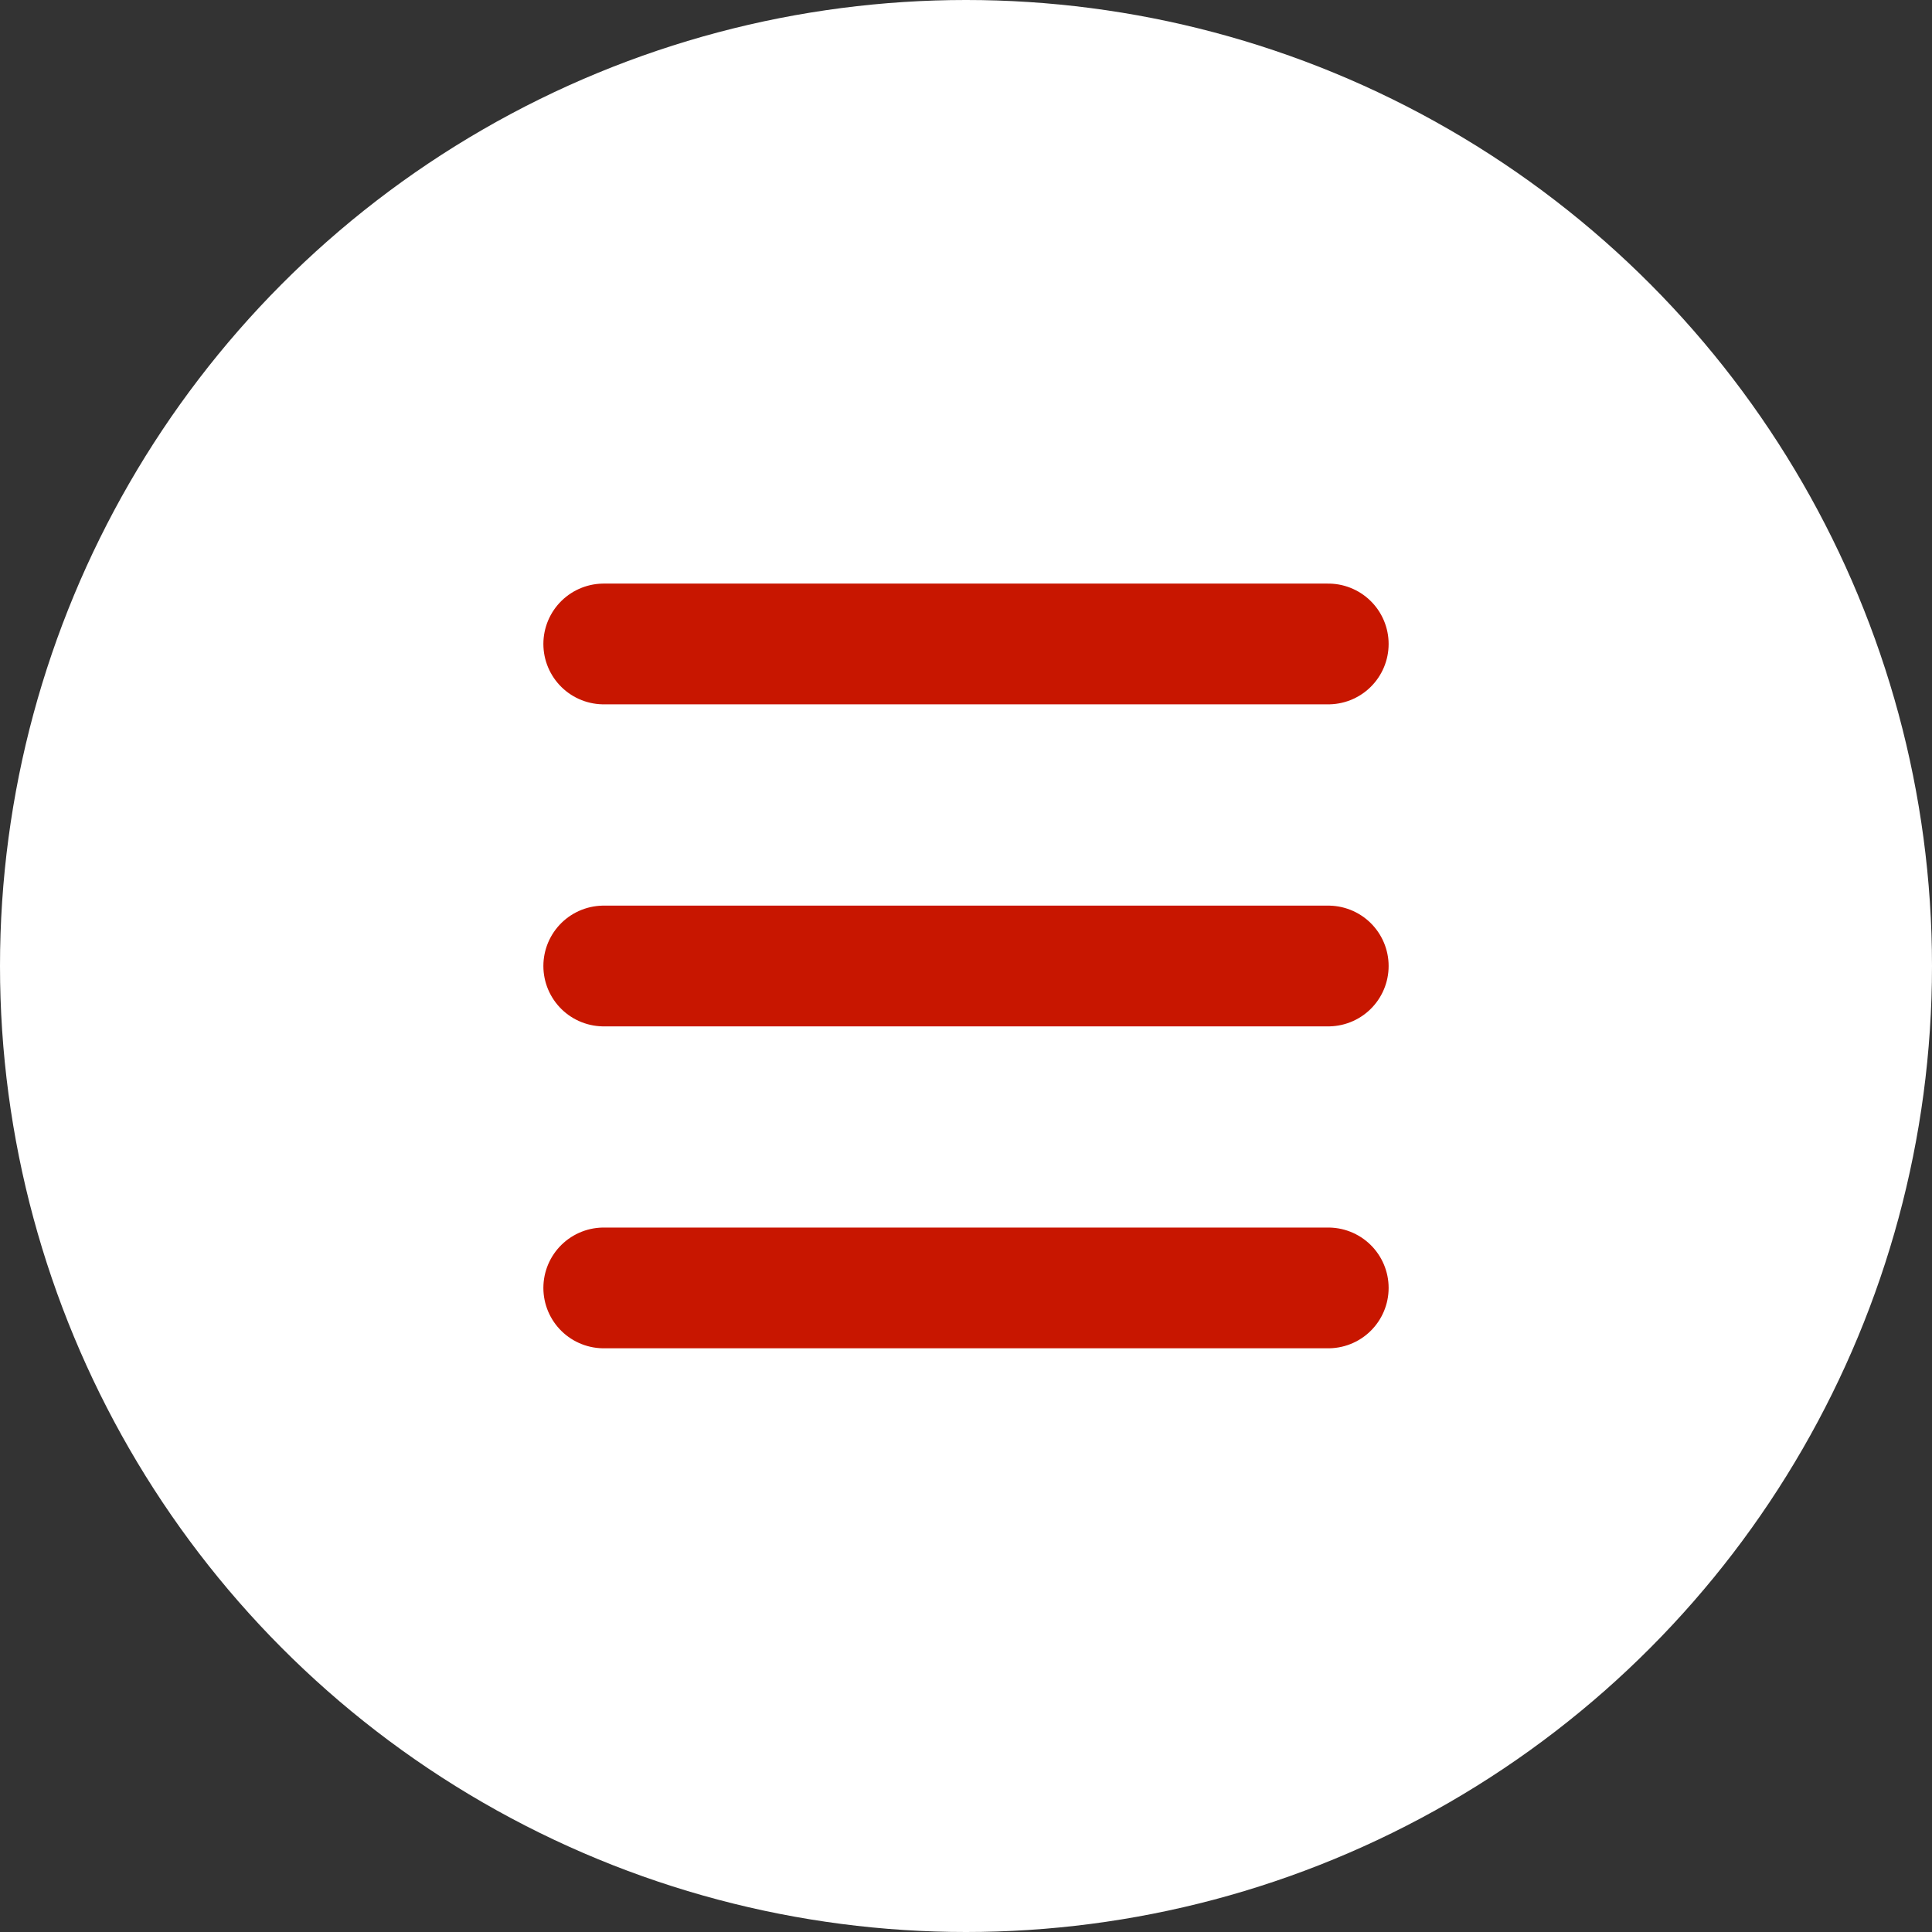 <svg width="16" height="16" viewBox="0 0 16 16" fill="none" xmlns="http://www.w3.org/2000/svg">
<rect x="0" y="0" width="16" height="16" fill="#333333" stroke="none"/>
<circle cx="8" cy="8" r="8" fill="white"/>
<path d="M5 8H11" stroke="#C81600" stroke-linecap="round"/>
<path d="M5 5.333H11" stroke="#C81600" stroke-linecap="round"/>
<path d="M5 10.666H11" stroke="#C81600" stroke-linecap="round"/>
</svg>
